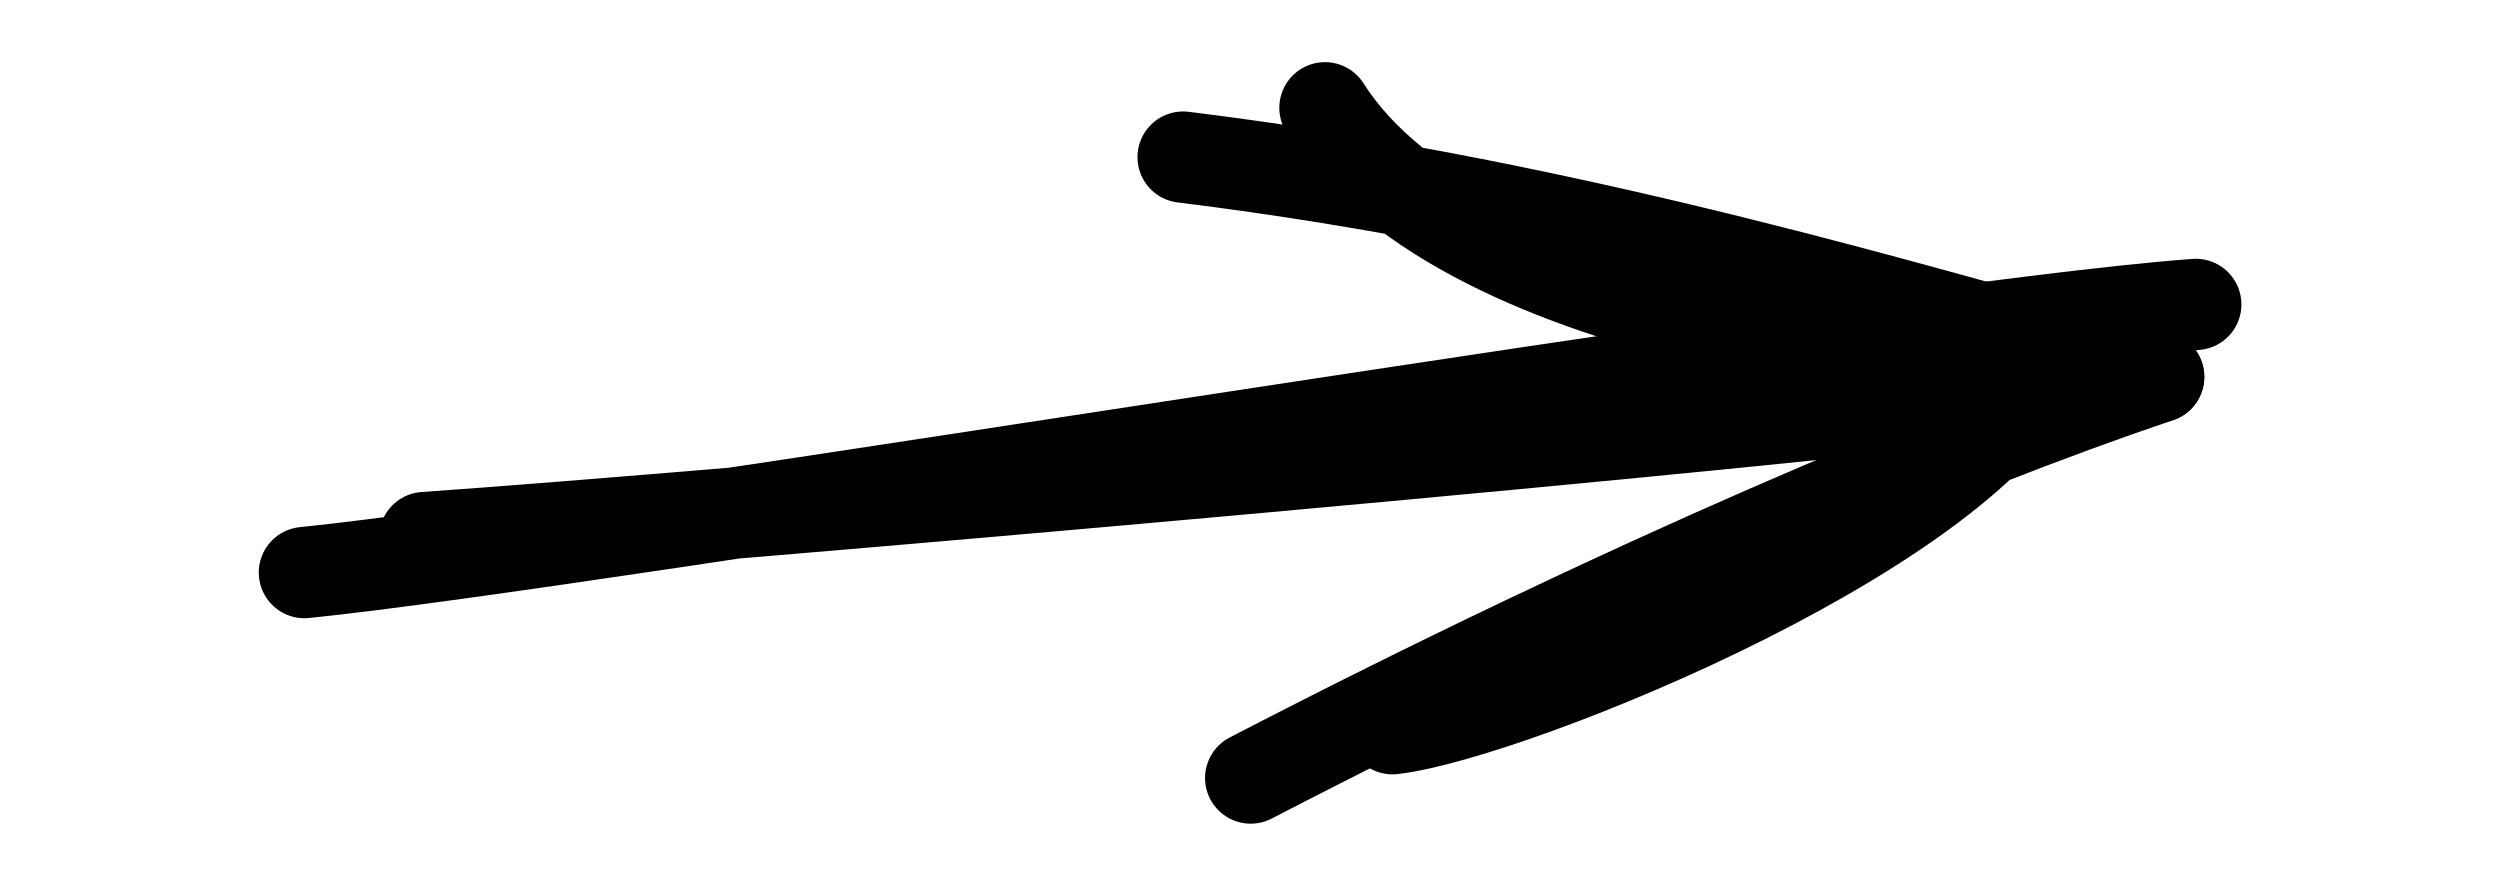 <svg version="1.1" xmlns="http://www.w3.org/2000/svg" viewBox="0 0 82.138 28.814"
  width="82.138" height="28.814">
  <!-- svg-source:excalidraw -->

  <g stroke-linecap="round">
    <g transform="translate(12.282 16.392) rotate(0 28.787 -1.985)">
      <path d="M-2.28 2.42 C7.33 1.45, 49.02 -5.58, 59.86 -6.39 M1.67 1.27 C10.59 0.65, 46.9 -2.5, 56.92 -3.86"
        stroke="#000" stroke-width="3" fill="none"></path>
    </g>
    <g transform="translate(12.282 16.392) rotate(0 28.787 -1.985)">
      <path d="M33.47 7.55 C37.36 7.1, 53.2 0.74, 54.99 -4.86 M28.81 9.17 C41.11 2.8, 51.68 -1.66, 58.64 -4.01"
        stroke="#000" stroke-width="3" fill="none"></path>
    </g>
    <g transform="translate(12.282 16.392) rotate(0 28.787 -1.985)">
      <path d="M31.25 -12.85 C35.9 -5.54, 52.58 -4.16, 54.99 -4.86 M26.59 -11.23 C39.59 -9.63, 51.02 -6.08, 58.64 -4.01"
        stroke="#000" stroke-width="3" fill="none"></path>
    </g>
  </g>
</svg>